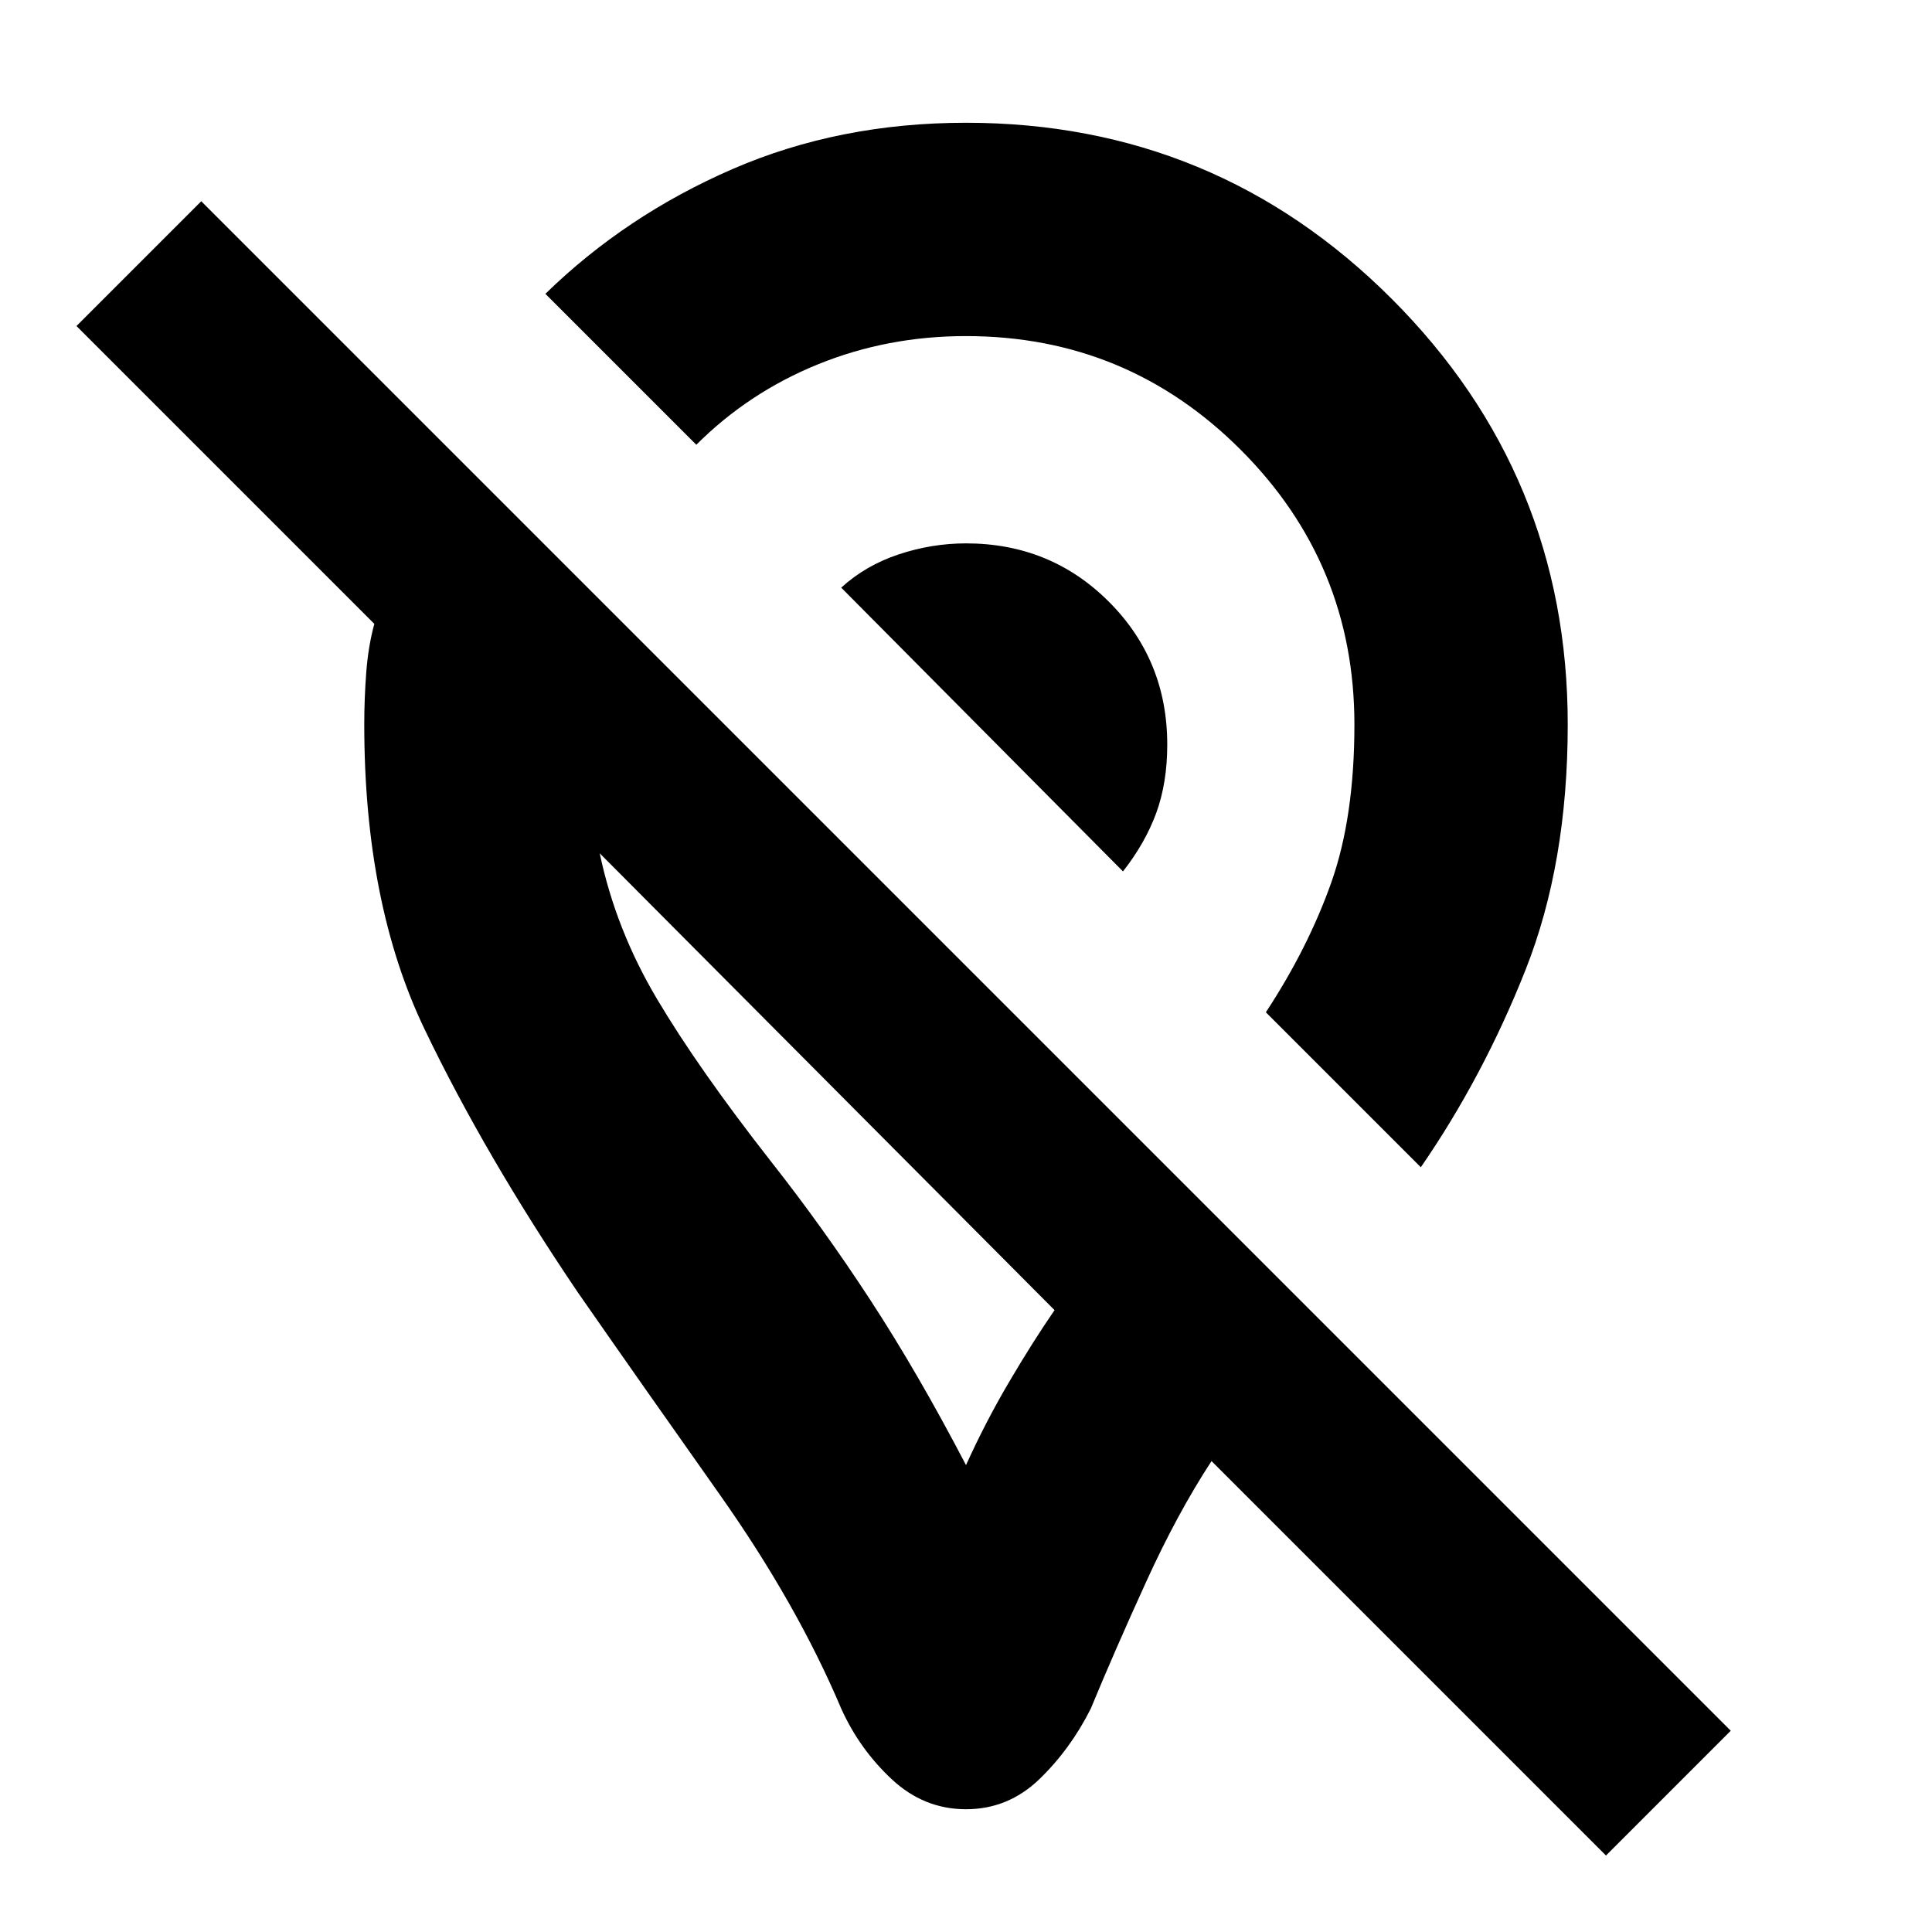 <svg xmlns="http://www.w3.org/2000/svg" height="24" width="24"><path d="M17.65 14.5 15.725 12.575Q16.25 11.775 16.538 10.962Q16.825 10.15 16.825 9Q16.825 7 15.412 5.587Q14 4.175 12 4.175Q11.025 4.175 10.163 4.525Q9.3 4.875 8.65 5.525L6.775 3.65Q7.775 2.675 9.1 2.1Q10.425 1.525 12 1.525Q15.1 1.525 17.288 3.712Q19.475 5.9 19.475 9Q19.475 10.725 18.95 12.05Q18.425 13.375 17.65 14.5ZM13.95 10.825Q14.225 10.475 14.363 10.1Q14.5 9.725 14.5 9.25Q14.5 8.2 13.775 7.475Q13.05 6.75 12 6.75Q11.575 6.75 11.163 6.887Q10.75 7.025 10.45 7.3ZM19.95 23.05 15.05 18.15Q14.625 18.8 14.238 19.65Q13.85 20.5 13.55 21.225Q13.3 21.725 12.913 22.1Q12.525 22.475 12 22.475Q11.475 22.475 11.075 22.1Q10.675 21.725 10.45 21.225Q9.9 19.925 8.938 18.562Q7.975 17.2 7.175 16.05Q6.025 14.35 5.275 12.787Q4.525 11.225 4.525 9Q4.525 8.675 4.55 8.35Q4.575 8.025 4.65 7.75L0.95 4.05L2.5 2.5L21.5 21.5ZM12 18.2Q12.25 17.65 12.538 17.163Q12.825 16.675 13.1 16.275L7.45 10.6Q7.65 11.55 8.163 12.412Q8.675 13.275 9.575 14.425Q10.225 15.25 10.812 16.15Q11.4 17.05 12 18.2ZM10.575 13.725Q10.575 13.725 10.575 13.725Q10.575 13.725 10.575 13.725Q10.575 13.725 10.575 13.725Q10.575 13.725 10.575 13.725Q10.575 13.725 10.575 13.725Q10.575 13.725 10.575 13.725ZM12.125 8.975Q12.125 8.975 12.125 8.975Q12.125 8.975 12.125 8.975Q12.125 8.975 12.125 8.975Q12.125 8.975 12.125 8.975Q12.125 8.975 12.125 8.975Q12.125 8.975 12.125 8.975Z"/></svg>